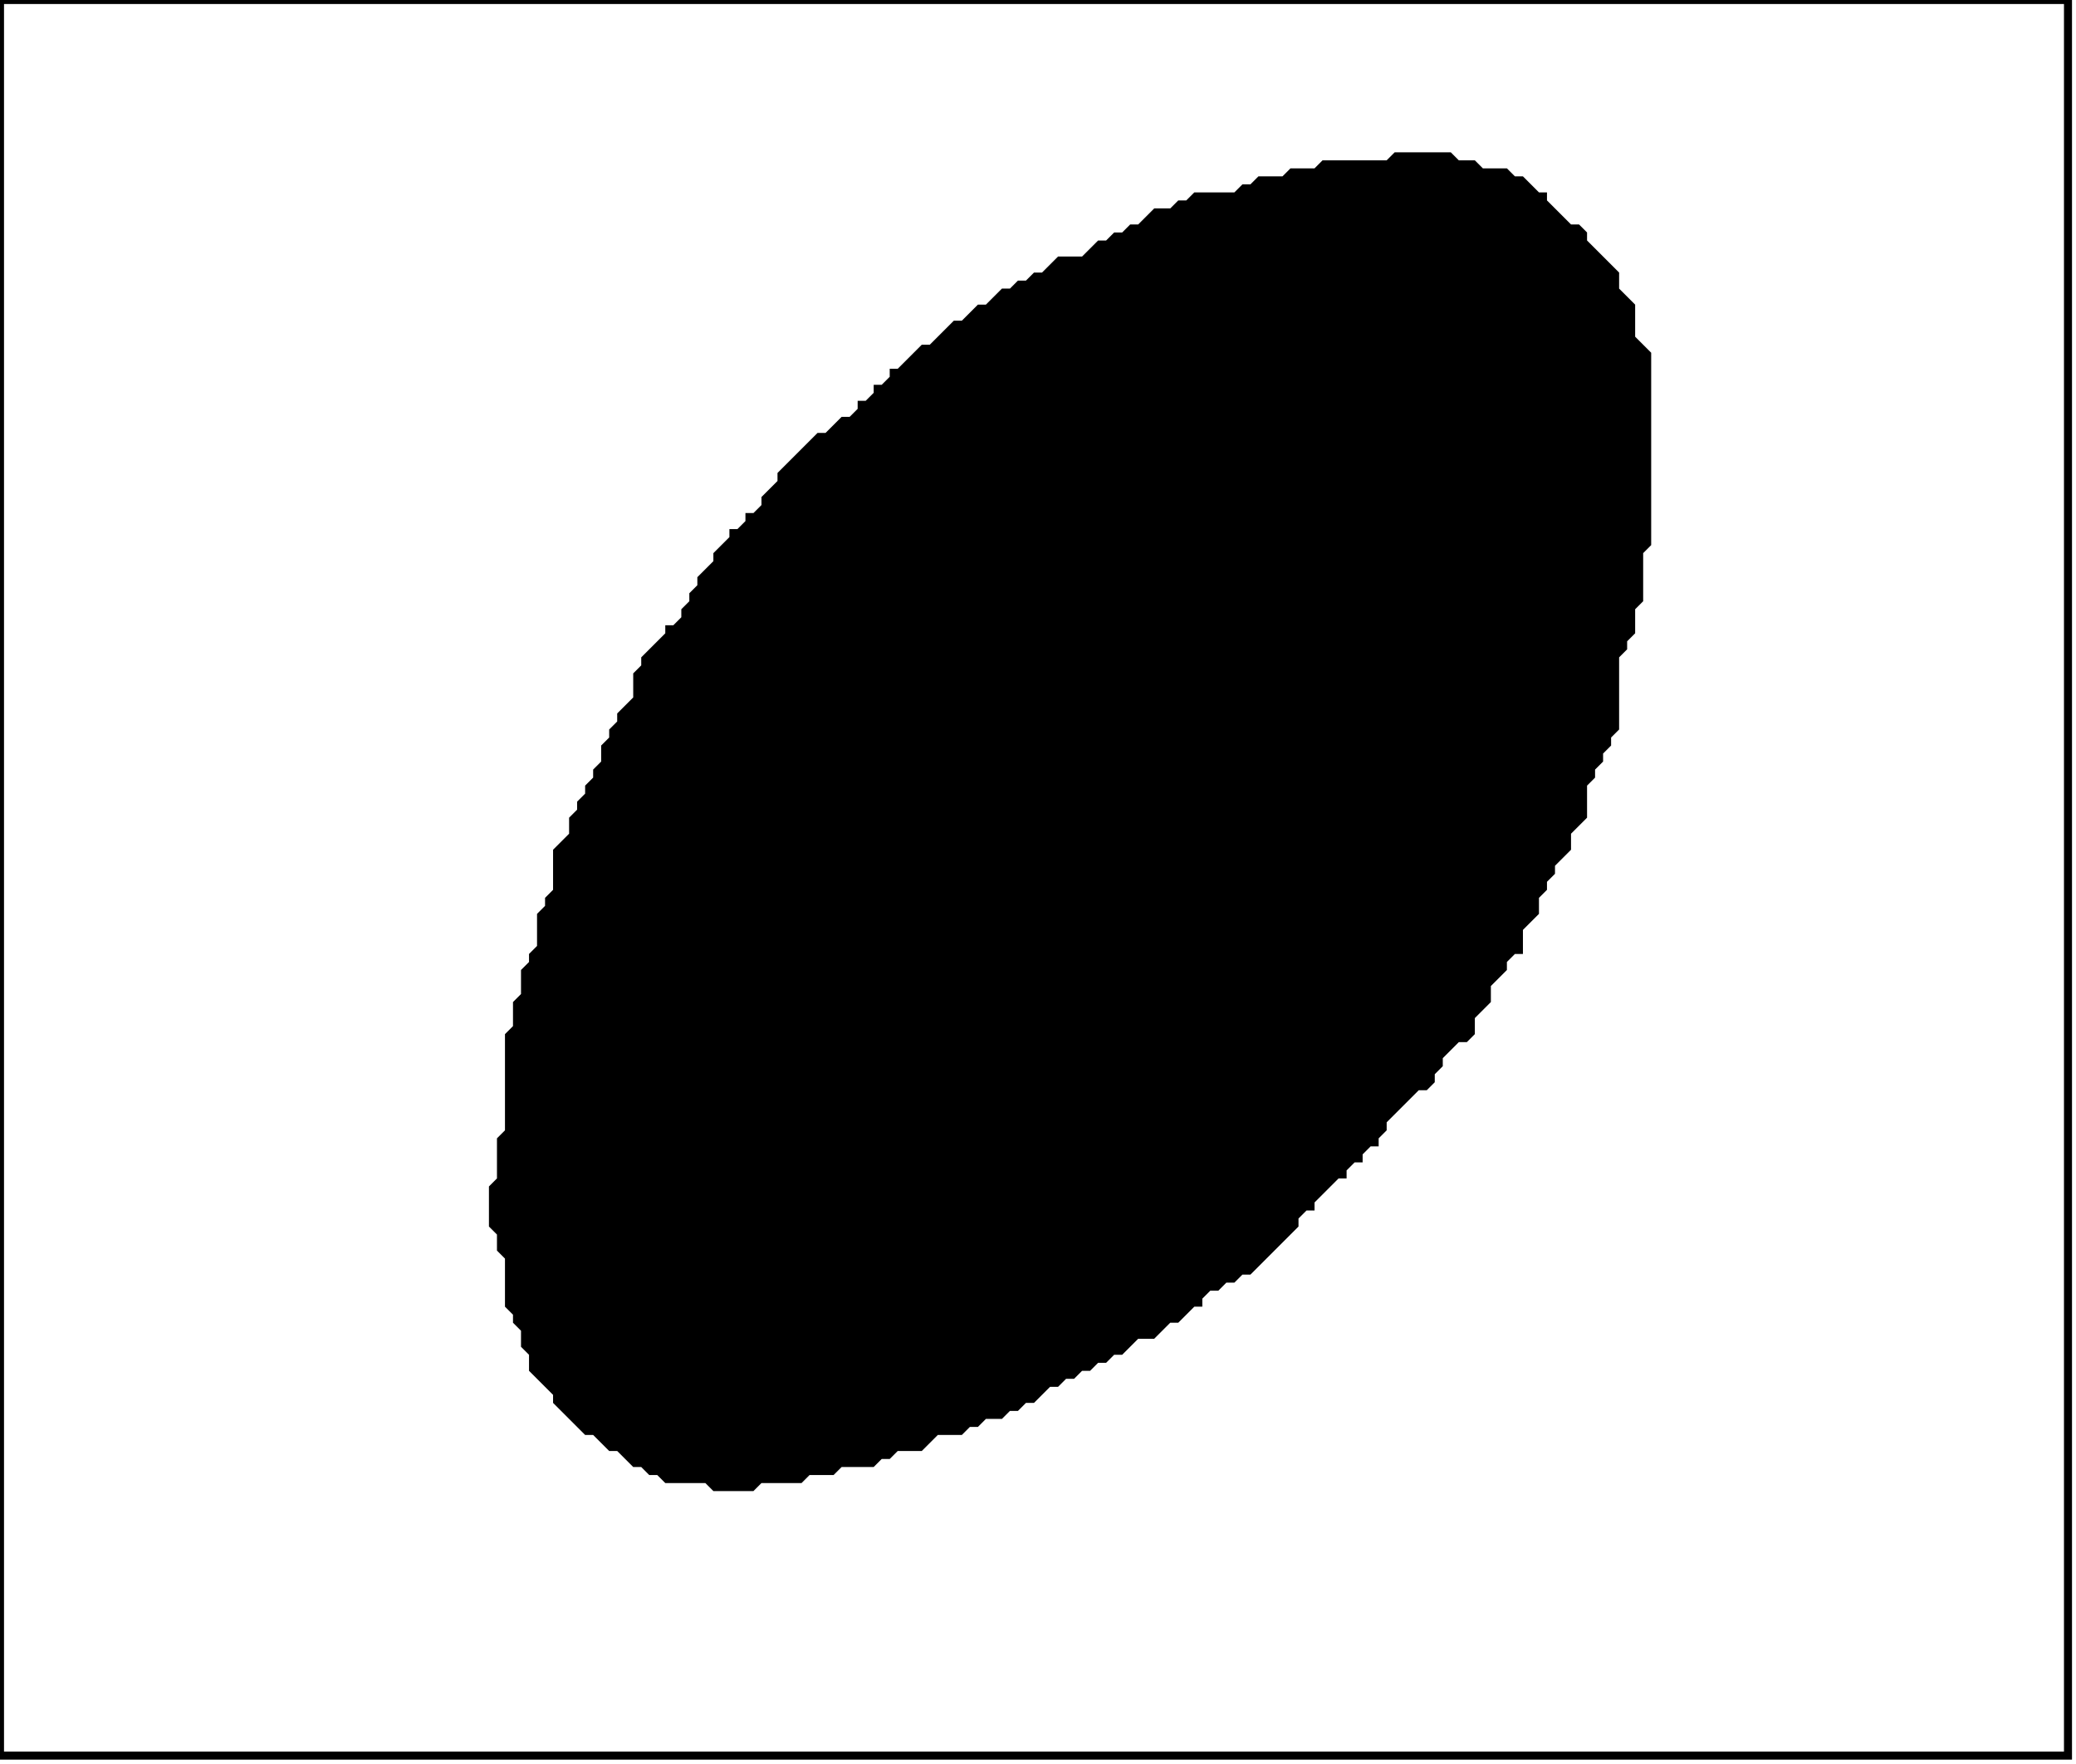 <?xml version='1.0' encoding='utf-8'?>
<svg width="259" height="220" xmlns="http://www.w3.org/2000/svg" viewBox="0 0 259 220"><rect width="259" height="220" fill="white" /><path d="M 174,19 L 173,20 L 165,20 L 164,21 L 161,21 L 160,22 L 157,22 L 156,23 L 155,23 L 154,24 L 149,24 L 148,25 L 147,25 L 146,26 L 144,26 L 142,28 L 141,28 L 140,29 L 139,29 L 138,30 L 137,30 L 135,32 L 132,32 L 130,34 L 129,34 L 128,35 L 127,35 L 126,36 L 125,36 L 123,38 L 122,38 L 120,40 L 119,40 L 116,43 L 115,43 L 112,46 L 111,46 L 111,47 L 110,48 L 109,48 L 109,49 L 108,50 L 107,50 L 107,51 L 106,52 L 105,52 L 103,54 L 102,54 L 97,59 L 97,60 L 95,62 L 95,63 L 94,64 L 93,64 L 93,65 L 92,66 L 91,66 L 91,67 L 89,69 L 89,70 L 87,72 L 87,73 L 86,74 L 86,75 L 85,76 L 85,77 L 84,78 L 83,78 L 83,79 L 80,82 L 80,83 L 79,84 L 79,87 L 77,89 L 77,90 L 76,91 L 76,92 L 75,93 L 75,95 L 74,96 L 74,97 L 73,98 L 73,99 L 72,100 L 72,101 L 71,102 L 71,104 L 69,106 L 69,111 L 68,112 L 68,113 L 67,114 L 67,118 L 66,119 L 66,120 L 65,121 L 65,124 L 64,125 L 64,128 L 63,129 L 63,141 L 62,142 L 62,147 L 61,148 L 61,153 L 62,154 L 62,156 L 63,157 L 63,163 L 64,164 L 64,165 L 65,166 L 65,168 L 66,169 L 66,171 L 69,174 L 69,175 L 73,179 L 74,179 L 76,181 L 77,181 L 79,183 L 80,183 L 81,184 L 82,184 L 83,185 L 88,185 L 89,186 L 94,186 L 95,185 L 100,185 L 101,184 L 104,184 L 105,183 L 109,183 L 110,182 L 111,182 L 112,181 L 115,181 L 117,179 L 120,179 L 121,178 L 122,178 L 123,177 L 125,177 L 126,176 L 127,176 L 128,175 L 129,175 L 131,173 L 132,173 L 133,172 L 134,172 L 135,171 L 136,171 L 137,170 L 138,170 L 139,169 L 140,169 L 142,167 L 144,167 L 146,165 L 147,165 L 149,163 L 150,163 L 150,162 L 151,161 L 152,161 L 153,160 L 154,160 L 155,159 L 156,159 L 162,153 L 162,152 L 163,151 L 164,151 L 164,150 L 167,147 L 168,147 L 168,146 L 169,145 L 170,145 L 170,144 L 171,143 L 172,143 L 172,142 L 173,141 L 173,140 L 177,136 L 178,136 L 179,135 L 179,134 L 180,133 L 180,132 L 182,130 L 183,130 L 184,129 L 184,127 L 186,125 L 186,123 L 188,121 L 188,120 L 189,119 L 190,119 L 190,116 L 192,114 L 192,112 L 193,111 L 193,110 L 194,109 L 194,108 L 196,106 L 196,104 L 198,102 L 198,98 L 199,97 L 199,96 L 200,95 L 200,94 L 201,93 L 201,92 L 202,91 L 202,82 L 203,81 L 203,80 L 204,79 L 204,76 L 205,75 L 205,69 L 206,68 L 206,44 L 204,42 L 204,38 L 202,36 L 202,34 L 198,30 L 198,29 L 197,28 L 196,28 L 193,25 L 193,24 L 192,24 L 190,22 L 189,22 L 188,21 L 185,21 L 184,20 L 182,20 L 181,19 Z" fill="black" /><path d="M 0,0 L 0,219 L 258,219 L 258,0 Z" fill="none" stroke="black" stroke-width="1" /></svg>